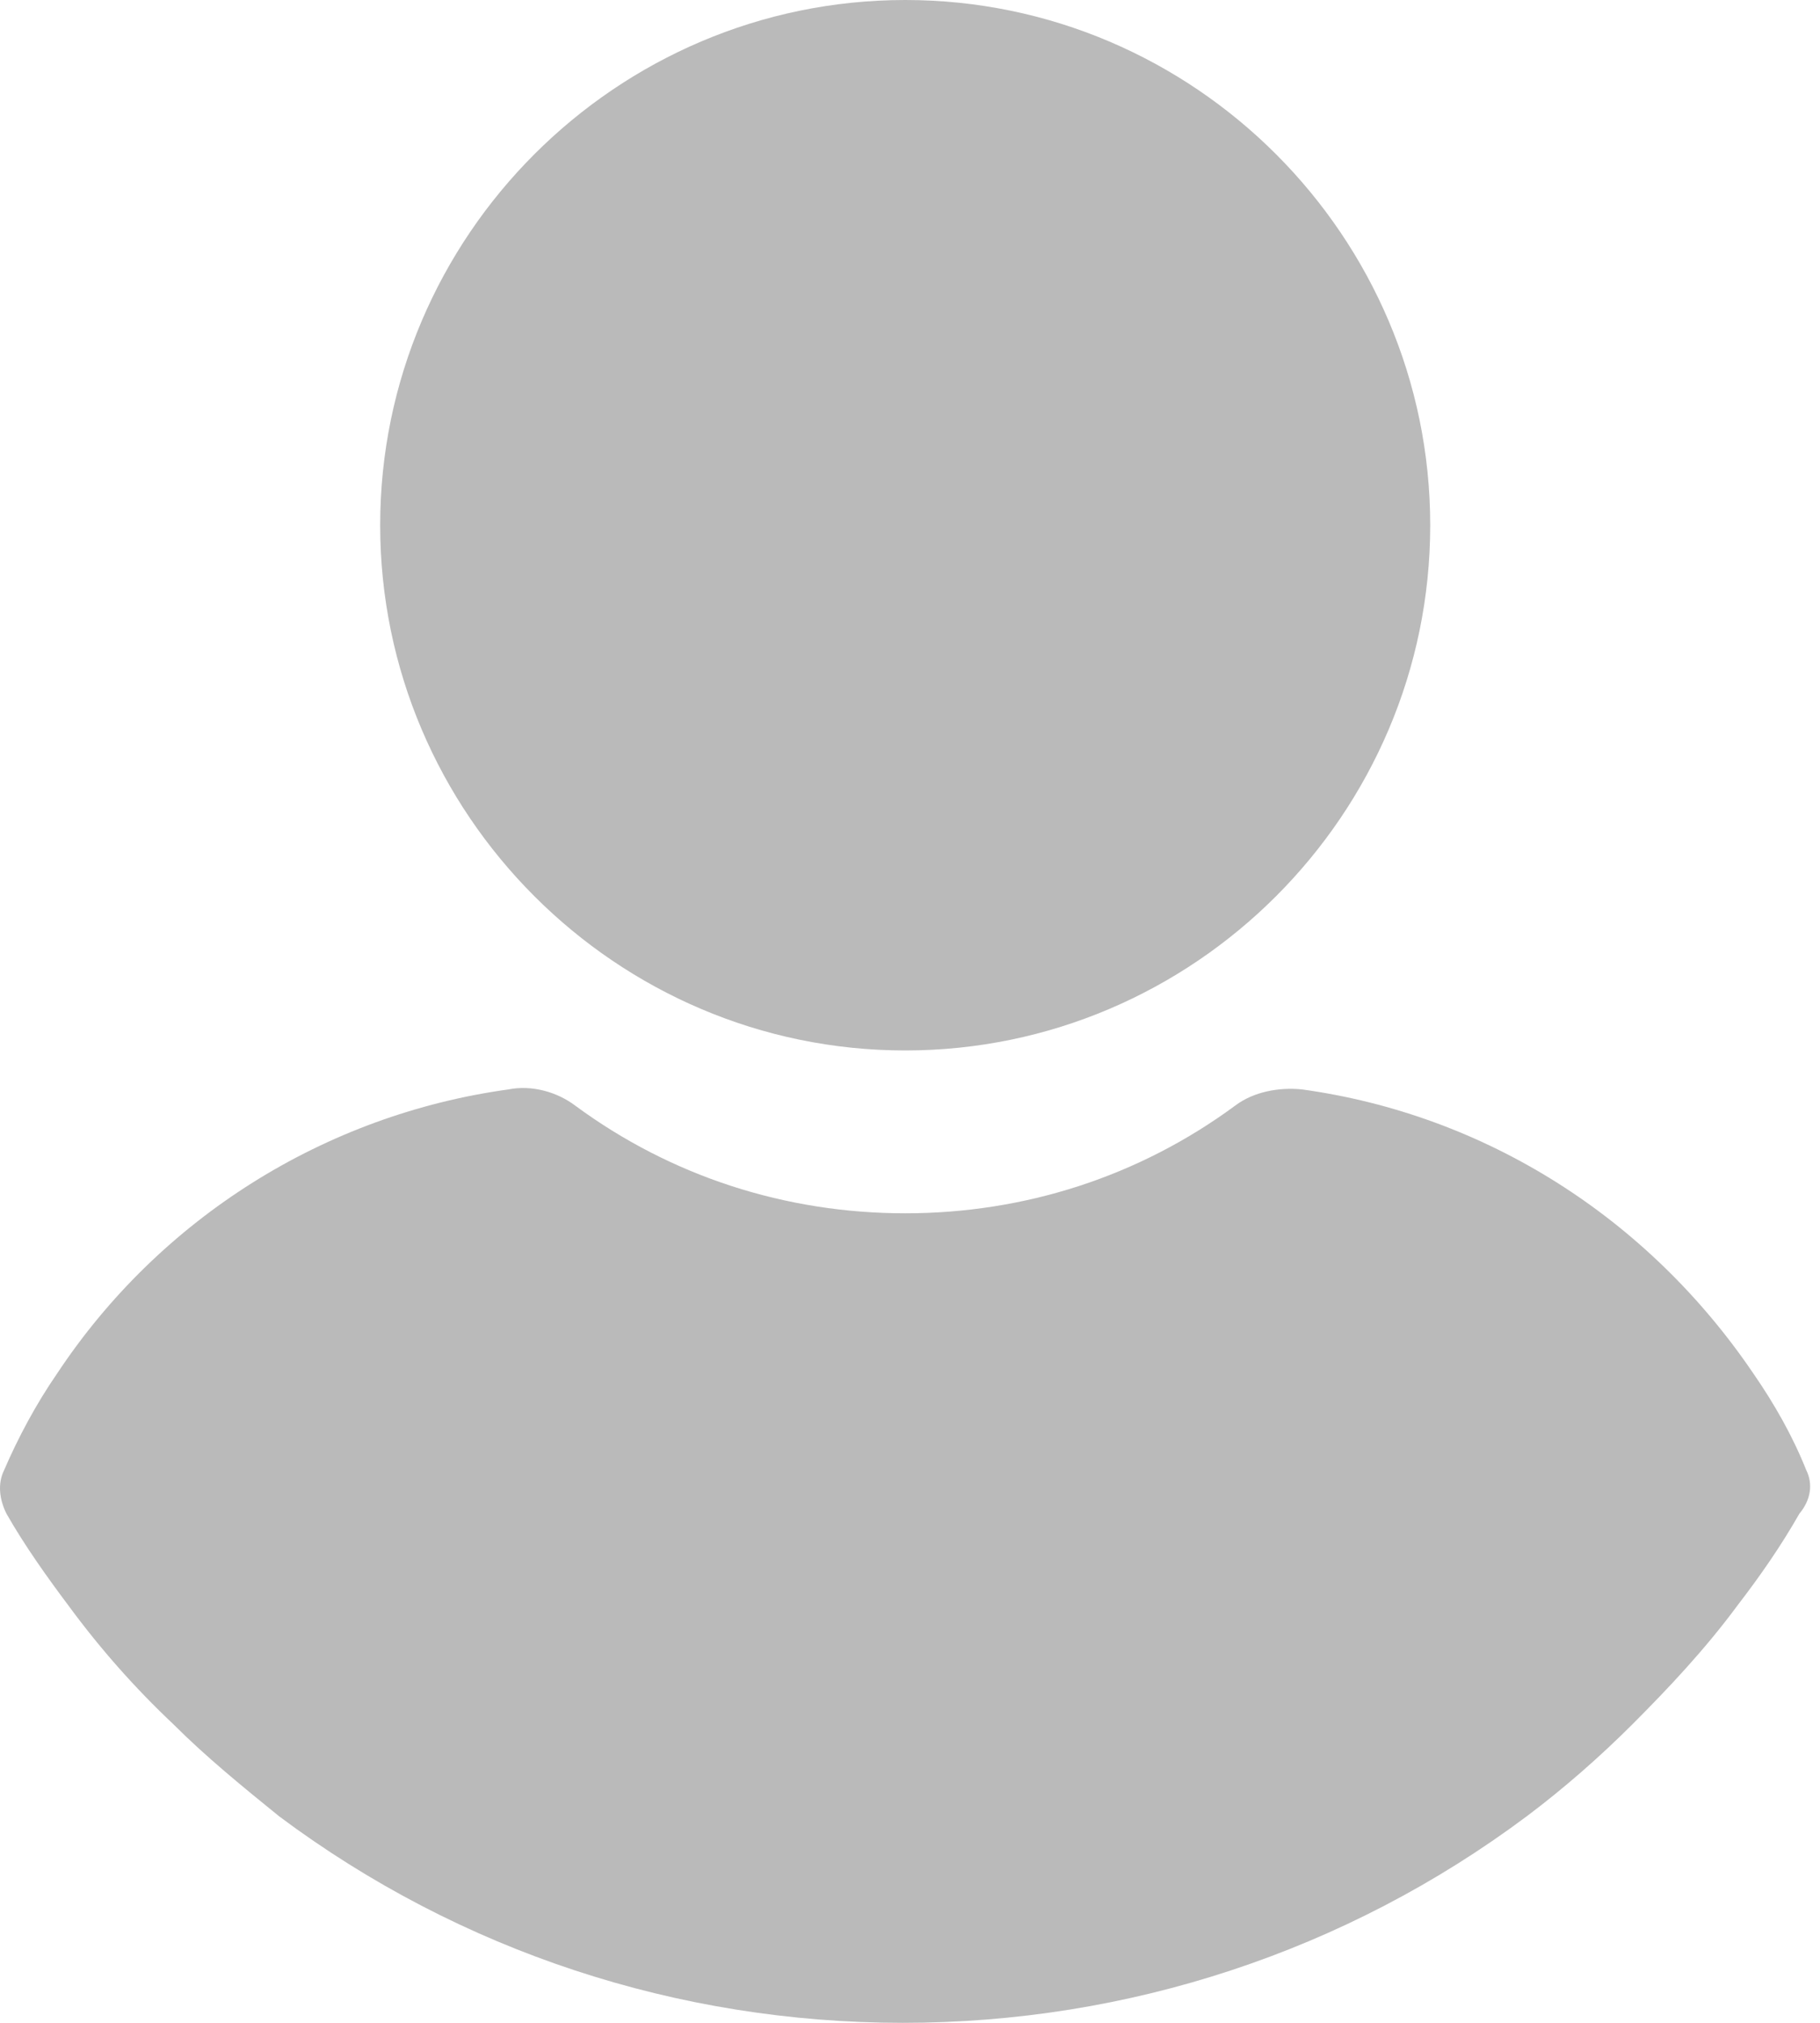 <svg width="18" height="20" viewBox="0 0 18 20" fill="none" xmlns="http://www.w3.org/2000/svg">
<path d="M8.953 0C6.095 0 3.76 2.336 3.76 5.193C3.76 8.05 6.095 10.386 8.953 10.386C11.81 10.386 14.145 8.05 14.145 5.193C14.145 2.336 11.81 0 8.953 0Z" fill="#BABABA"/>
<path d="M17.864 14.535C17.728 14.195 17.547 13.878 17.343 13.583C16.299 12.041 14.69 11.021 12.876 10.771C12.649 10.748 12.399 10.794 12.218 10.93C11.265 11.633 10.132 11.996 8.953 11.996C7.773 11.996 6.64 11.633 5.687 10.93C5.506 10.794 5.256 10.726 5.03 10.771C3.216 11.021 1.583 12.041 0.563 13.583C0.359 13.878 0.177 14.218 0.041 14.535C-0.027 14.671 -0.004 14.83 0.064 14.966C0.245 15.284 0.472 15.601 0.676 15.873C0.993 16.304 1.334 16.689 1.719 17.052C2.037 17.37 2.399 17.665 2.762 17.959C4.554 19.297 6.708 20 8.93 20C11.152 20 13.306 19.297 15.098 17.959C15.461 17.687 15.823 17.37 16.141 17.052C16.504 16.689 16.866 16.304 17.184 15.873C17.411 15.578 17.615 15.284 17.796 14.966C17.91 14.83 17.932 14.671 17.864 14.535Z" fill="#BABABA"/>
</svg>

